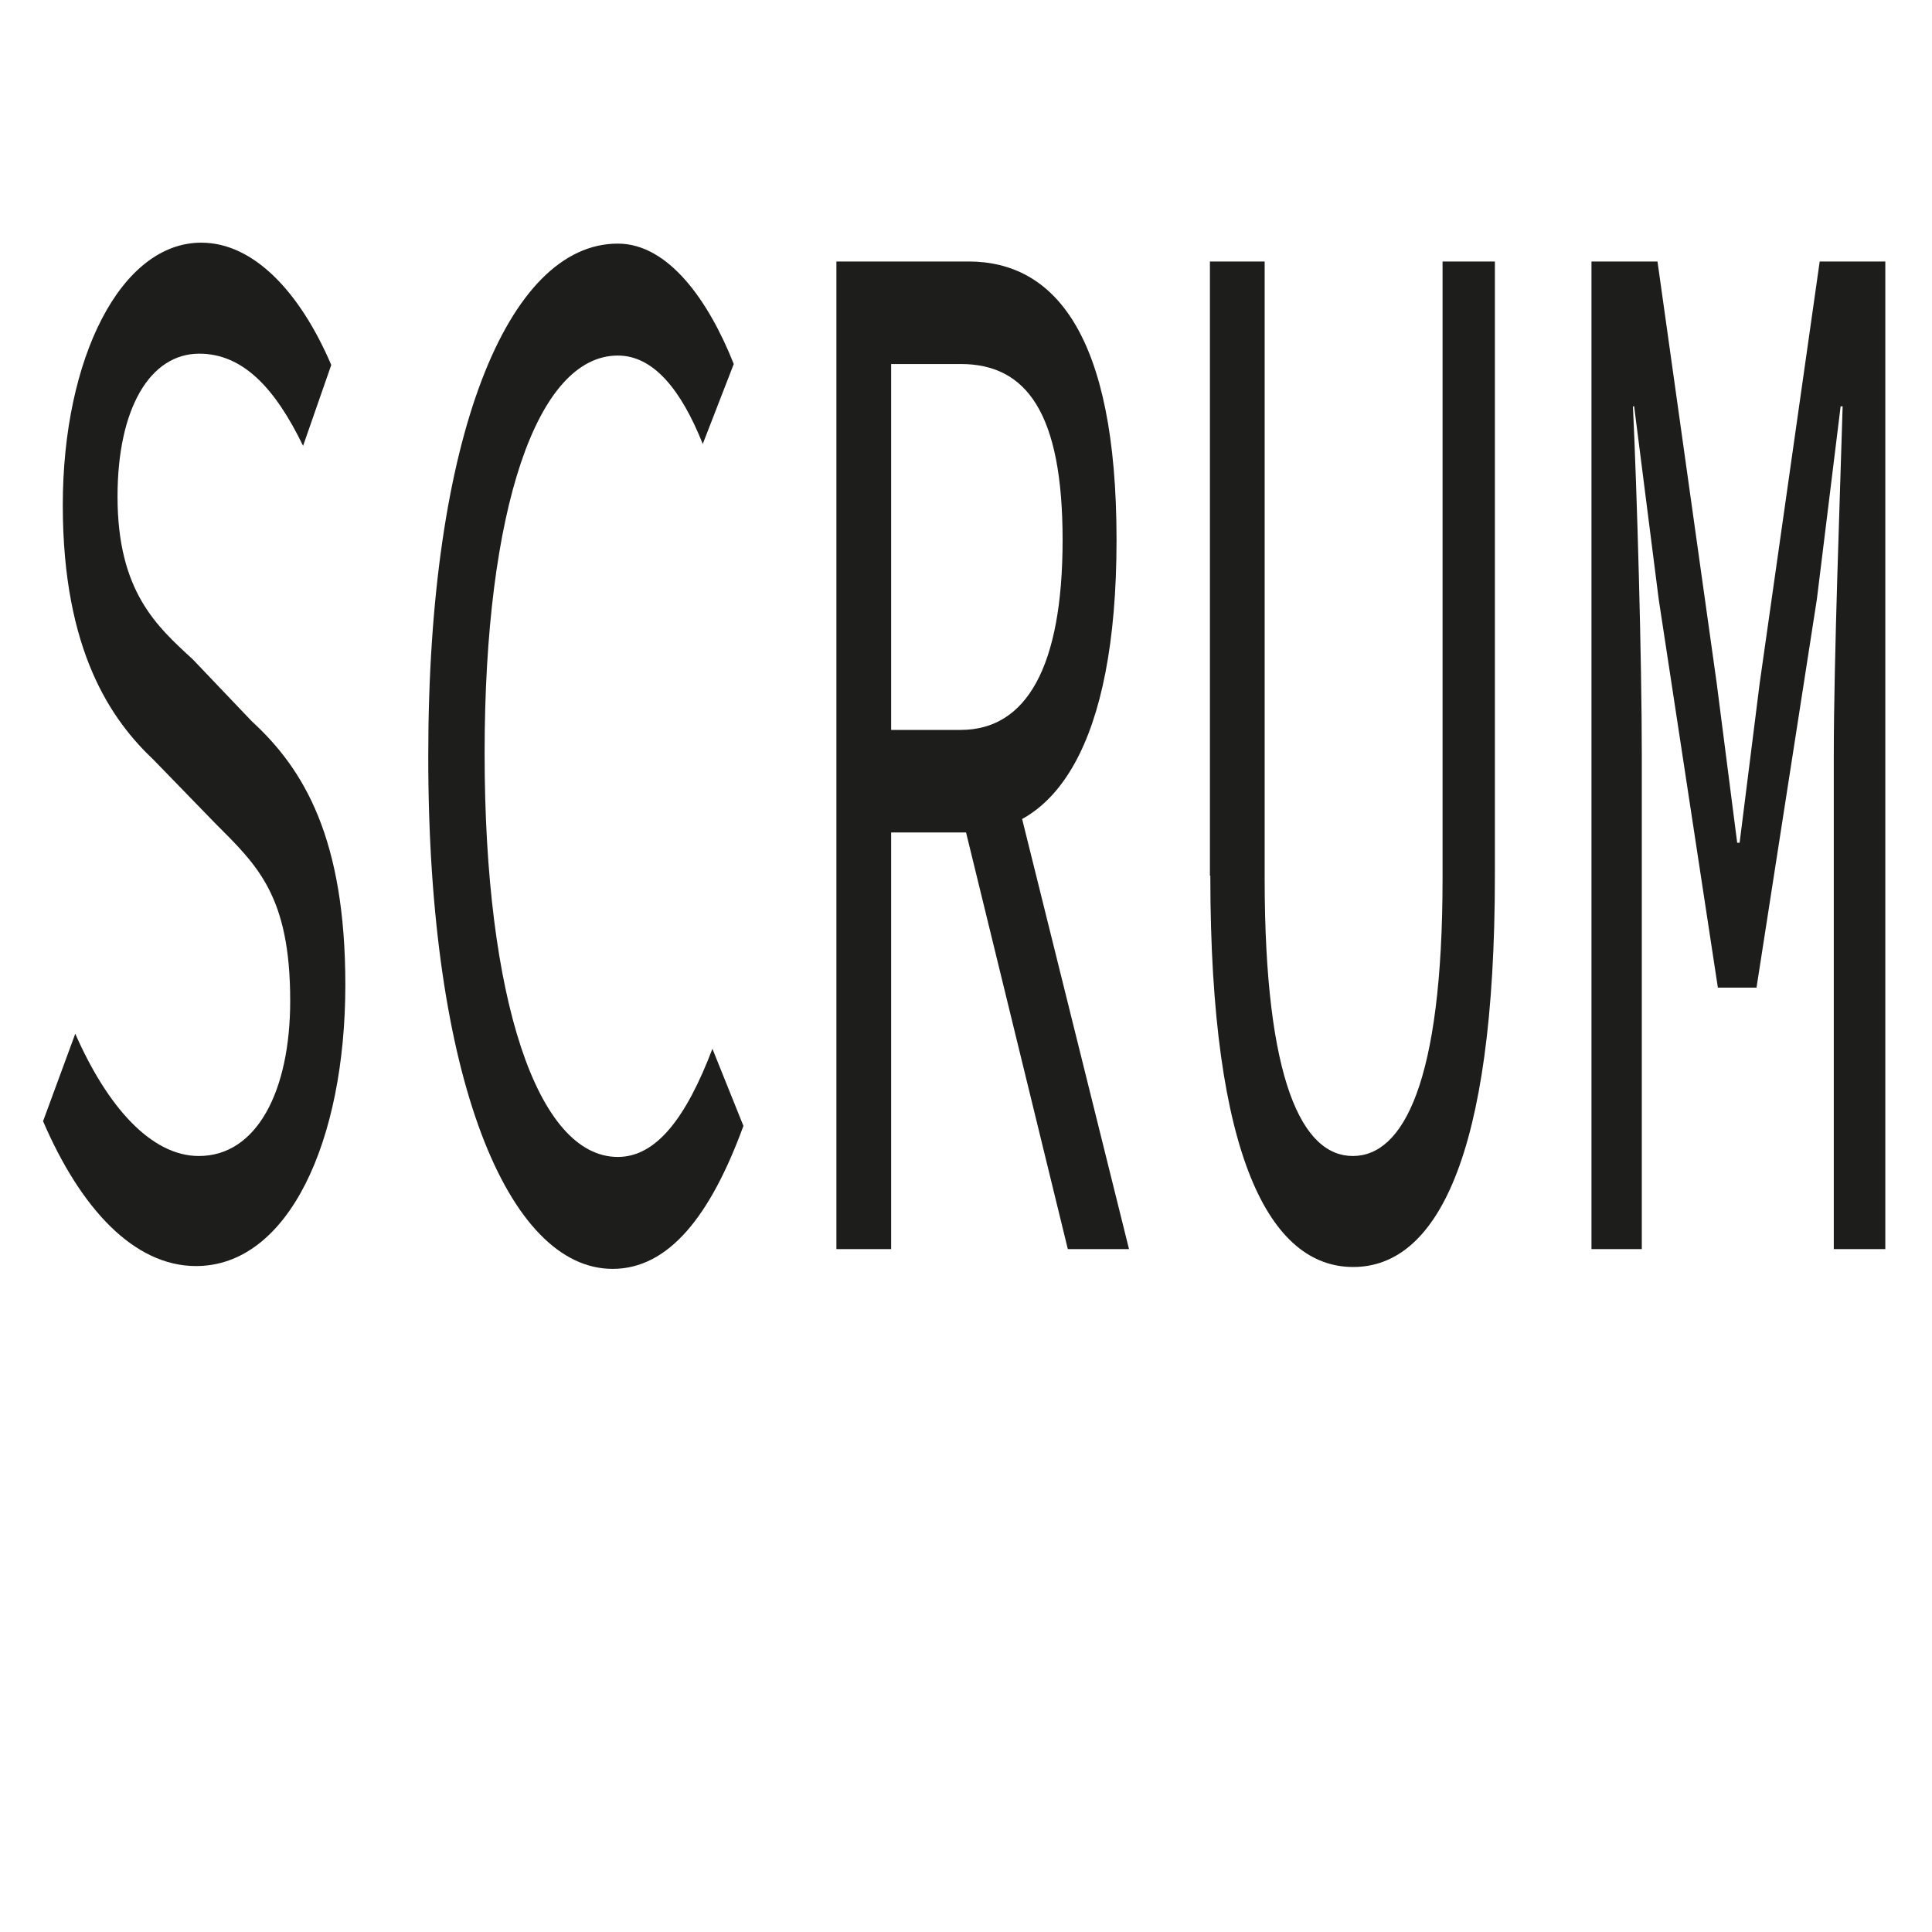 <svg width="150" height="150" viewBox="0 0 150 150" fill="none" xmlns="http://www.w3.org/2000/svg">
<path d="M3.344 87.05L5.844 80.258C8.344 85.954 11.75 89.752 15.438 89.752C19.938 89.752 22.531 84.713 22.531 77.702C22.531 69.523 19.969 67.186 16.688 63.9L11.938 59.007C8.688 55.94 4.875 50.609 4.875 39.216C4.875 27.824 9.375 18.841 15.625 18.841C19.719 18.841 23.312 22.712 25.719 28.335L23.531 34.615C21.375 30.161 18.875 27.459 15.469 27.459C11.656 27.459 9.125 31.694 9.125 38.559C9.125 45.935 12.188 48.637 14.969 51.193L19.562 56.013C23.625 59.737 26.812 65.141 26.812 76.461C26.812 88.583 22.406 98.296 15.219 98.296C10.406 98.296 6.25 93.841 3.312 86.977L3.344 87.05Z" fill="#1D1D1B"/>
<path d="M33.25 58.642C33.25 33.958 39.406 18.914 47.969 18.914C51.906 18.914 55.031 23.369 56.969 28.262L54.562 34.469C52.875 30.234 50.719 27.605 47.969 27.605C41.719 27.605 37.625 39.435 37.625 58.496C37.625 77.556 41.719 89.825 47.969 89.825C50.969 89.825 53.281 86.757 55.312 81.427L57.719 87.415C55.156 94.425 51.906 98.515 47.562 98.515C39.469 98.515 33.25 83.763 33.25 58.788V58.642Z" fill="#1D1D1B"/>
<path d="M64.938 20.302H75.188C81.844 20.302 86.688 25.925 86.688 41.918C86.688 57.911 81.844 64.63 75.188 64.63H69.188V96.981H64.938V20.302ZM74.594 56.67C79.688 56.67 82.5 51.777 82.5 41.918C82.5 32.059 79.688 28.262 74.594 28.262H69.188V56.67H74.594ZM77.656 56.743L87.656 96.981H82.906L74.344 61.928L77.656 56.816V56.743Z" fill="#1D1D1B"/>
<path d="M93.938 67.989V20.302H98.188V68.208C98.188 83.983 101.125 89.752 105.031 89.752C108.938 89.752 112 84.055 112 68.208V20.302H116.062V67.989C116.062 89.971 111.469 98.369 105.062 98.369C98.656 98.369 93.969 89.971 93.969 67.989H93.938Z" fill="#1D1D1B"/>
<path d="M123.594 20.302H128.687L133.281 53.019L134.875 65.433H135.063L136.625 53.019L141.281 20.302H146.375V96.981H142.375V58.642C142.375 51.193 142.875 38.048 143.062 31.548H142.906L141.062 46.519L136.375 76.68H133.375L128.781 46.519L126.875 31.548H126.781C127.094 38.121 127.469 51.193 127.469 58.642V96.981H123.562V20.302H123.594Z" fill="#1D1D1B"/>
</svg>
